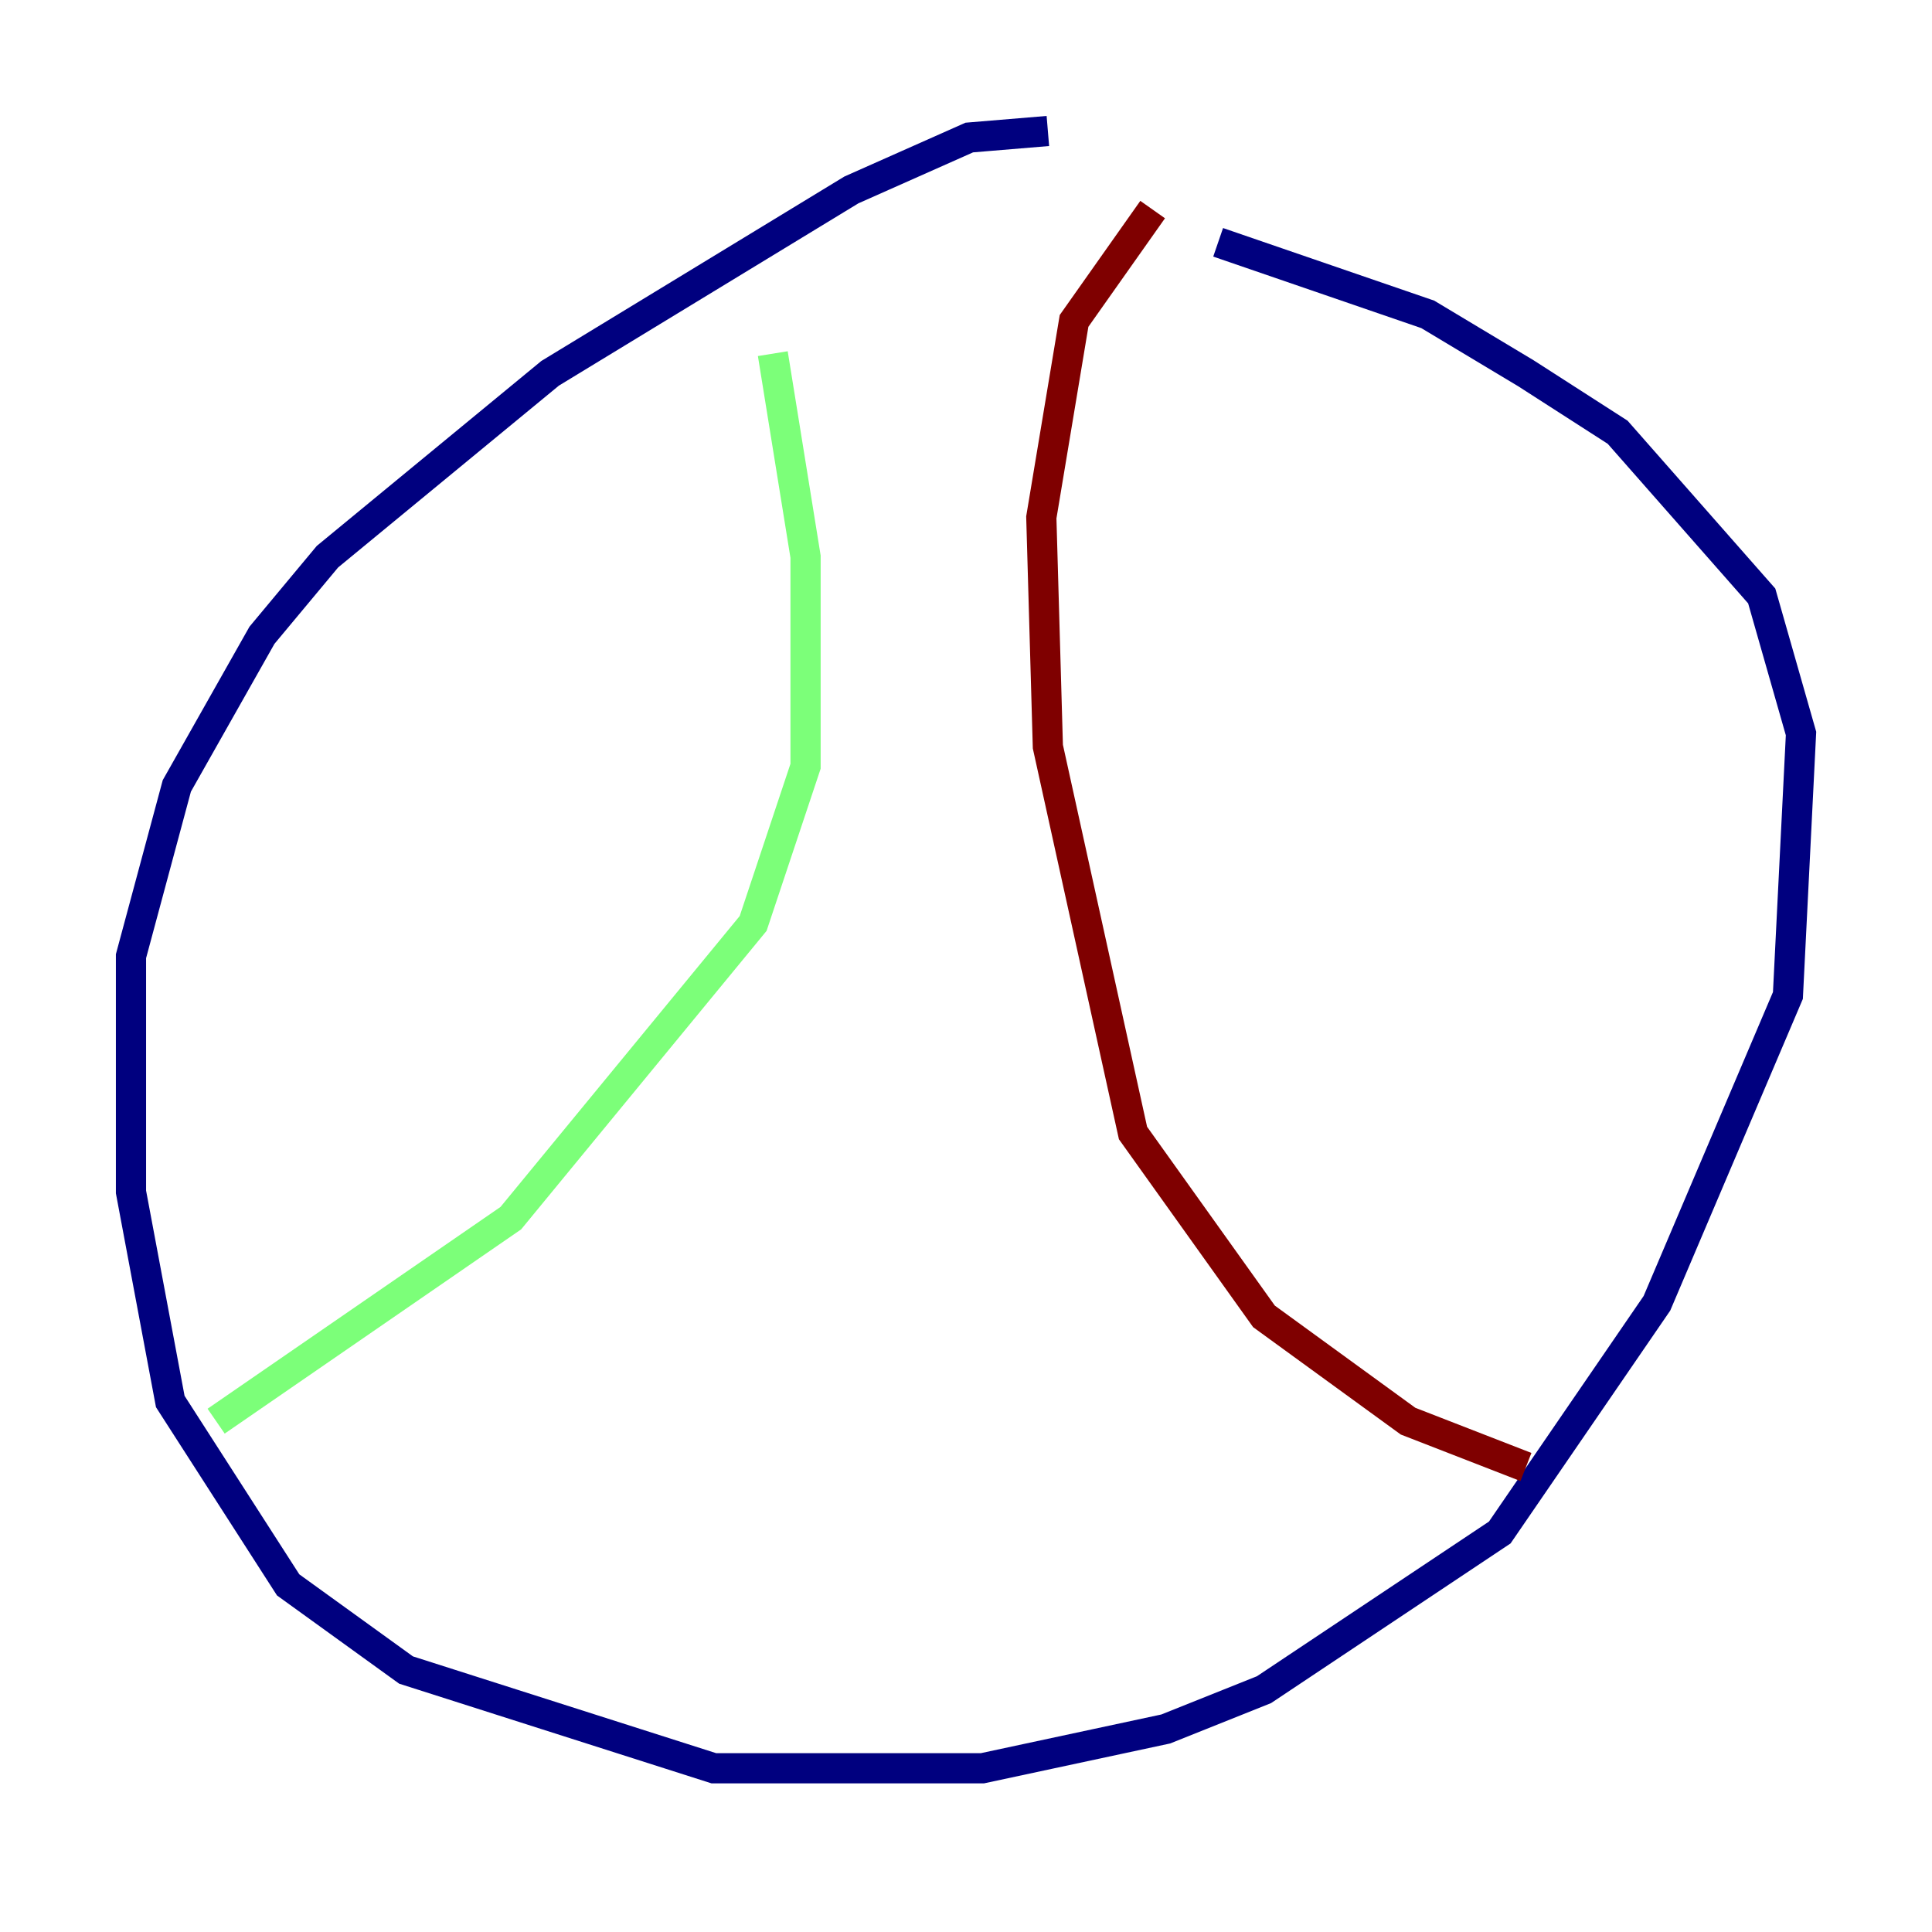 <?xml version="1.0" encoding="utf-8" ?>
<svg baseProfile="tiny" height="128" version="1.2" viewBox="0,0,128,128" width="128" xmlns="http://www.w3.org/2000/svg" xmlns:ev="http://www.w3.org/2001/xml-events" xmlns:xlink="http://www.w3.org/1999/xlink"><defs /><polyline fill="none" points="69.424,8.678 64.217,9.112 56.407,12.583 36.447,24.732 21.695,36.881 17.356,42.088 11.715,52.068 8.678,63.349 8.678,78.969 11.281,92.854 19.091,105.003 26.902,110.644 47.295,117.153 65.085,117.153 77.234,114.549 83.742,111.946 99.363,101.532 109.776,86.346 118.454,65.953 119.322,48.597 116.719,39.485 107.173,28.637 101.098,24.732 94.59,20.827 80.705,16.054" stroke="#00007f" stroke-width="2" /><polyline fill="none" points="51.2,23.43 53.37,36.881 53.37,50.766 49.898,61.18 33.844,80.705 14.319,94.156" stroke="#7cff79" stroke-width="2" /><polyline fill="none" points="76.366,13.885 71.159,21.261 68.99,34.278 69.424,49.464 75.064,75.064 83.742,87.214 93.288,94.156 101.098,97.193" stroke="#7f0000" stroke-width="2" /></svg>